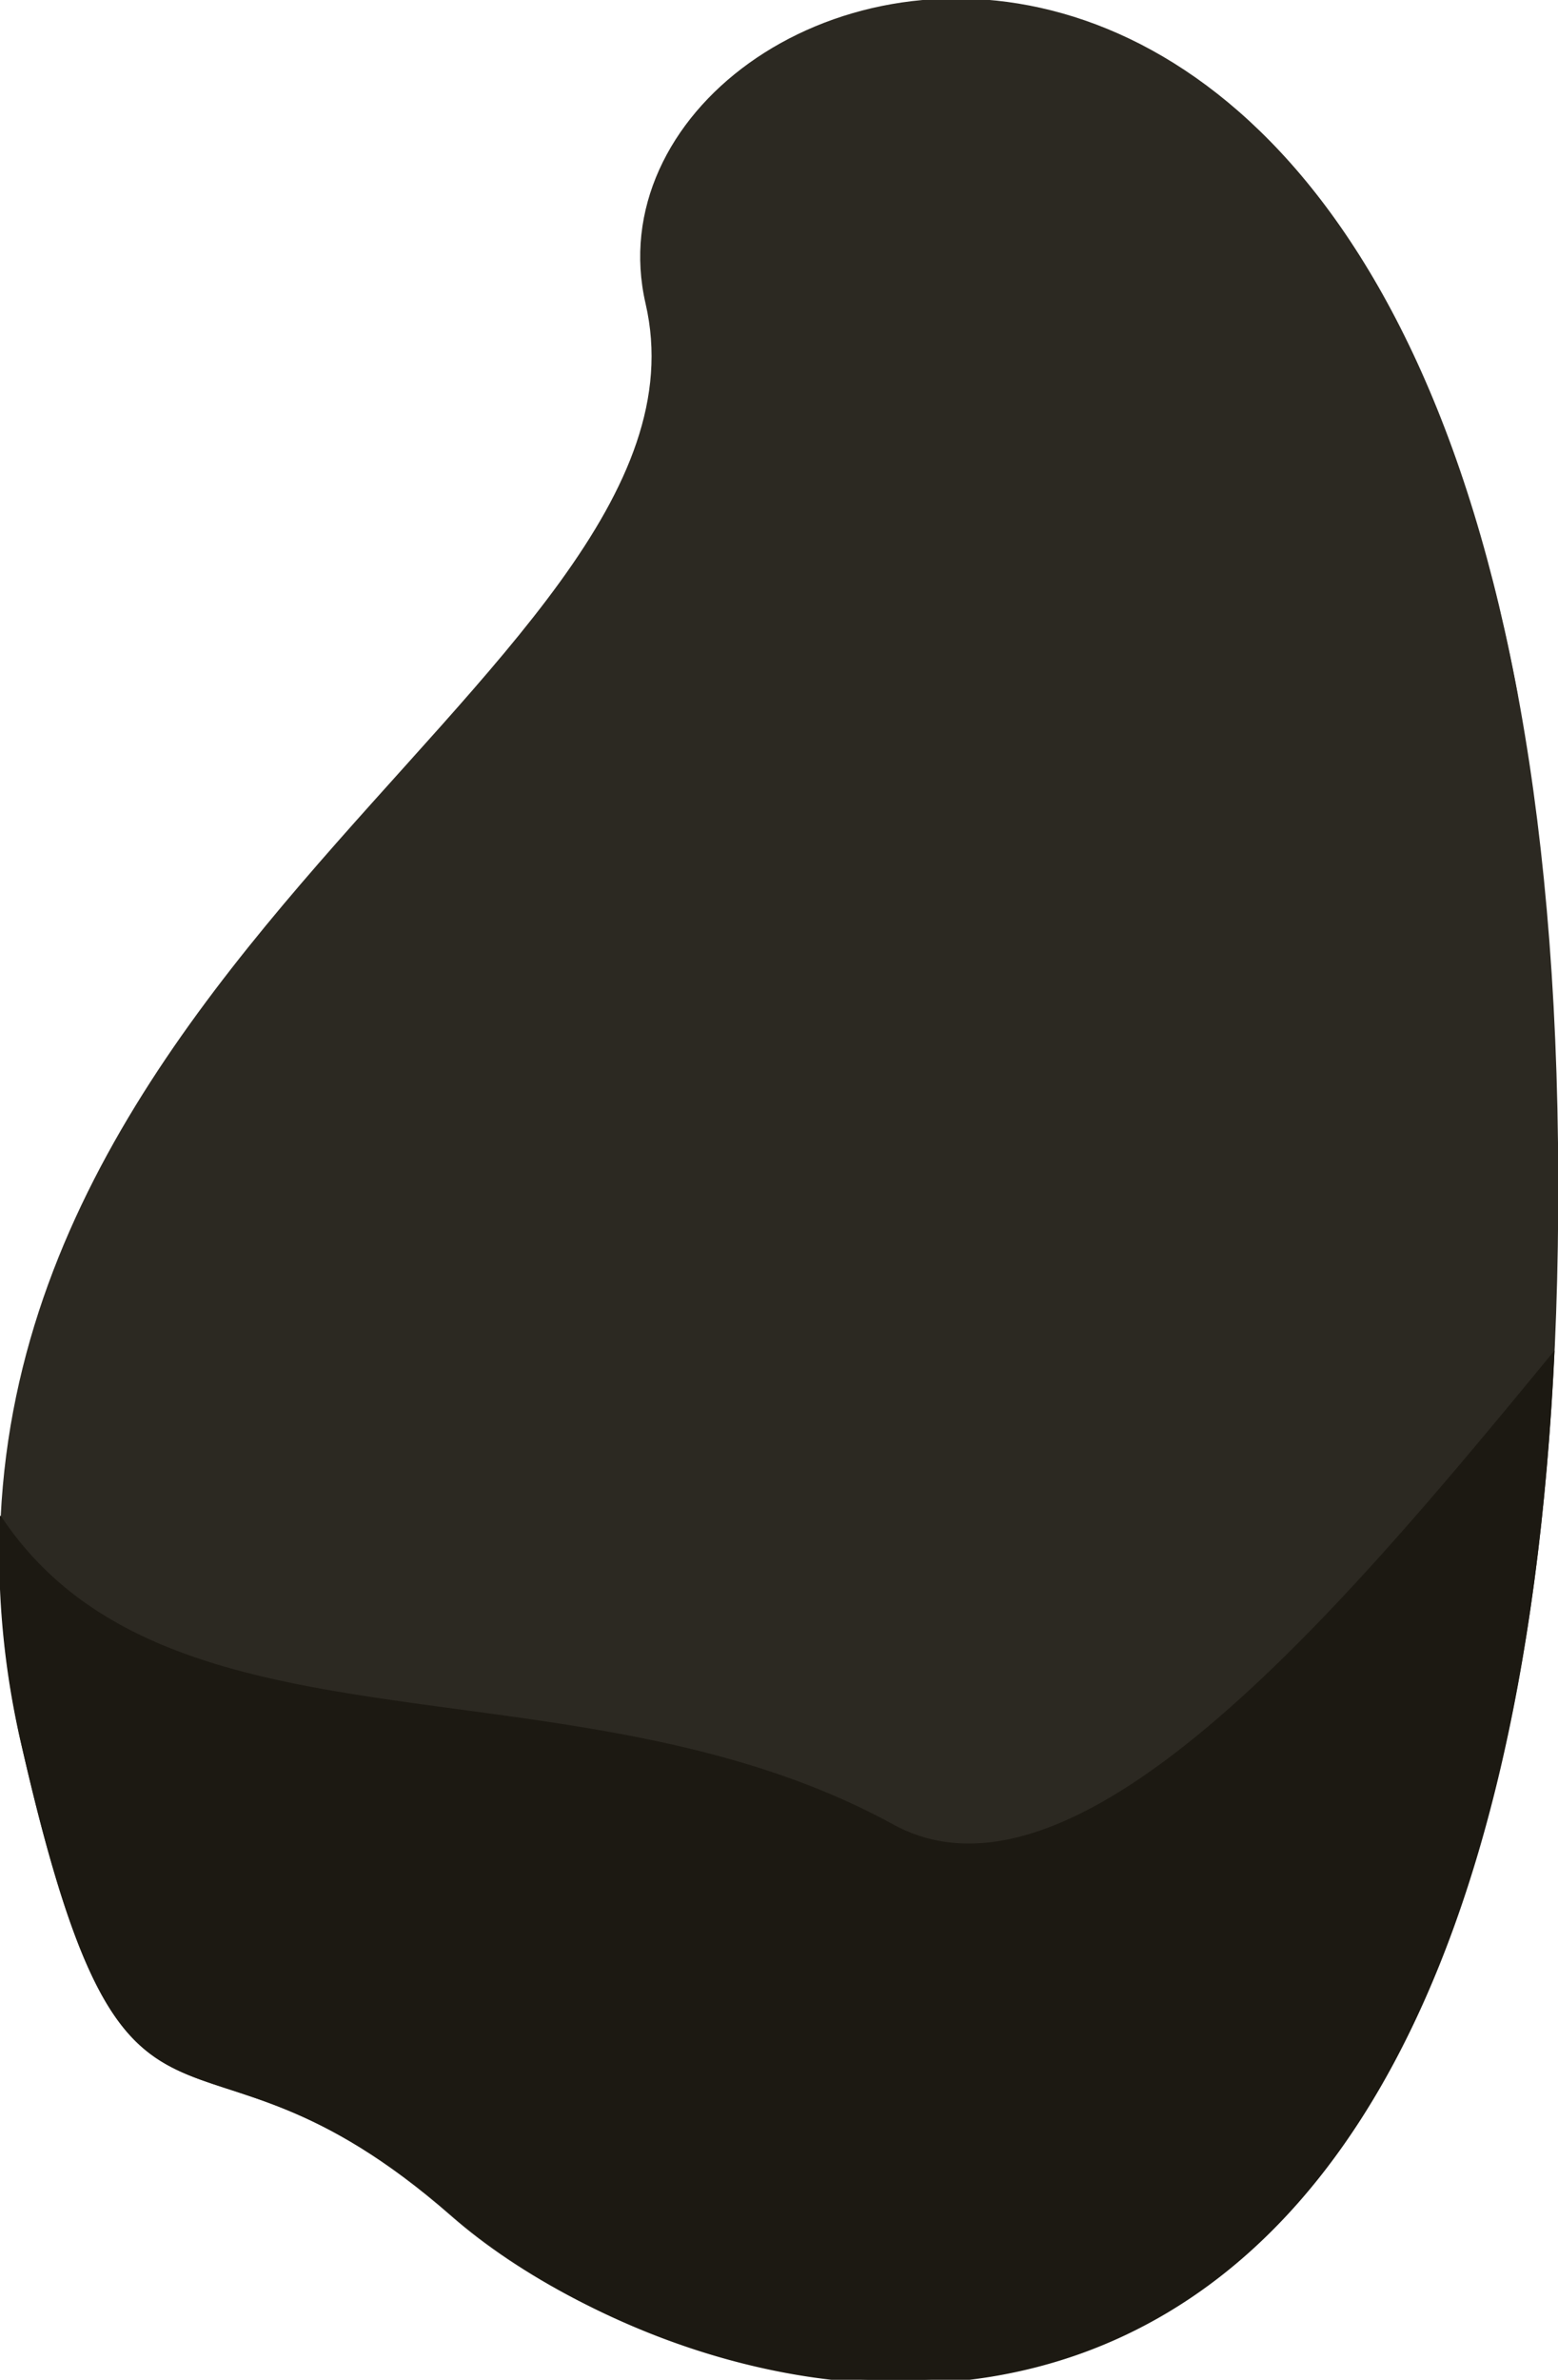 <svg id="Layer_1" data-name="Layer 1" xmlns="http://www.w3.org/2000/svg" viewBox="0 0 17.81 27.19"><defs><style>.cls-1{fill:#35312a;}.cls-2{fill:#2c2922;}.cls-3{fill:#1c1912;}</style></defs><title>stones</title><path class="cls-1" d="M8.16,1.08c3.2,0.55,4.58,0,5.46,1.8a31,31,0,0,0,3.73,5.06C15.71-.76,10.26-1,8.16,1.08Z"/><path class="cls-2" d="M0.26,20c-2-8.66,8.11-12.24,7.12-16.53s10.23-7.75,10.43,9.59S8.22,28,5.16,25.32,1.49,25.32.26,20Z"/><path class="cls-3" d="M10.22,20.85c-3.64-2-8.29-.63-10.21-3.53H0A9.65,9.65,0,0,0,.26,20c1.22,5.31,1.84,2.65,4.9,5.31s11.92,4.85,12.61-9.88C15.45,18.25,12.35,22,10.22,20.85Z"/></svg>